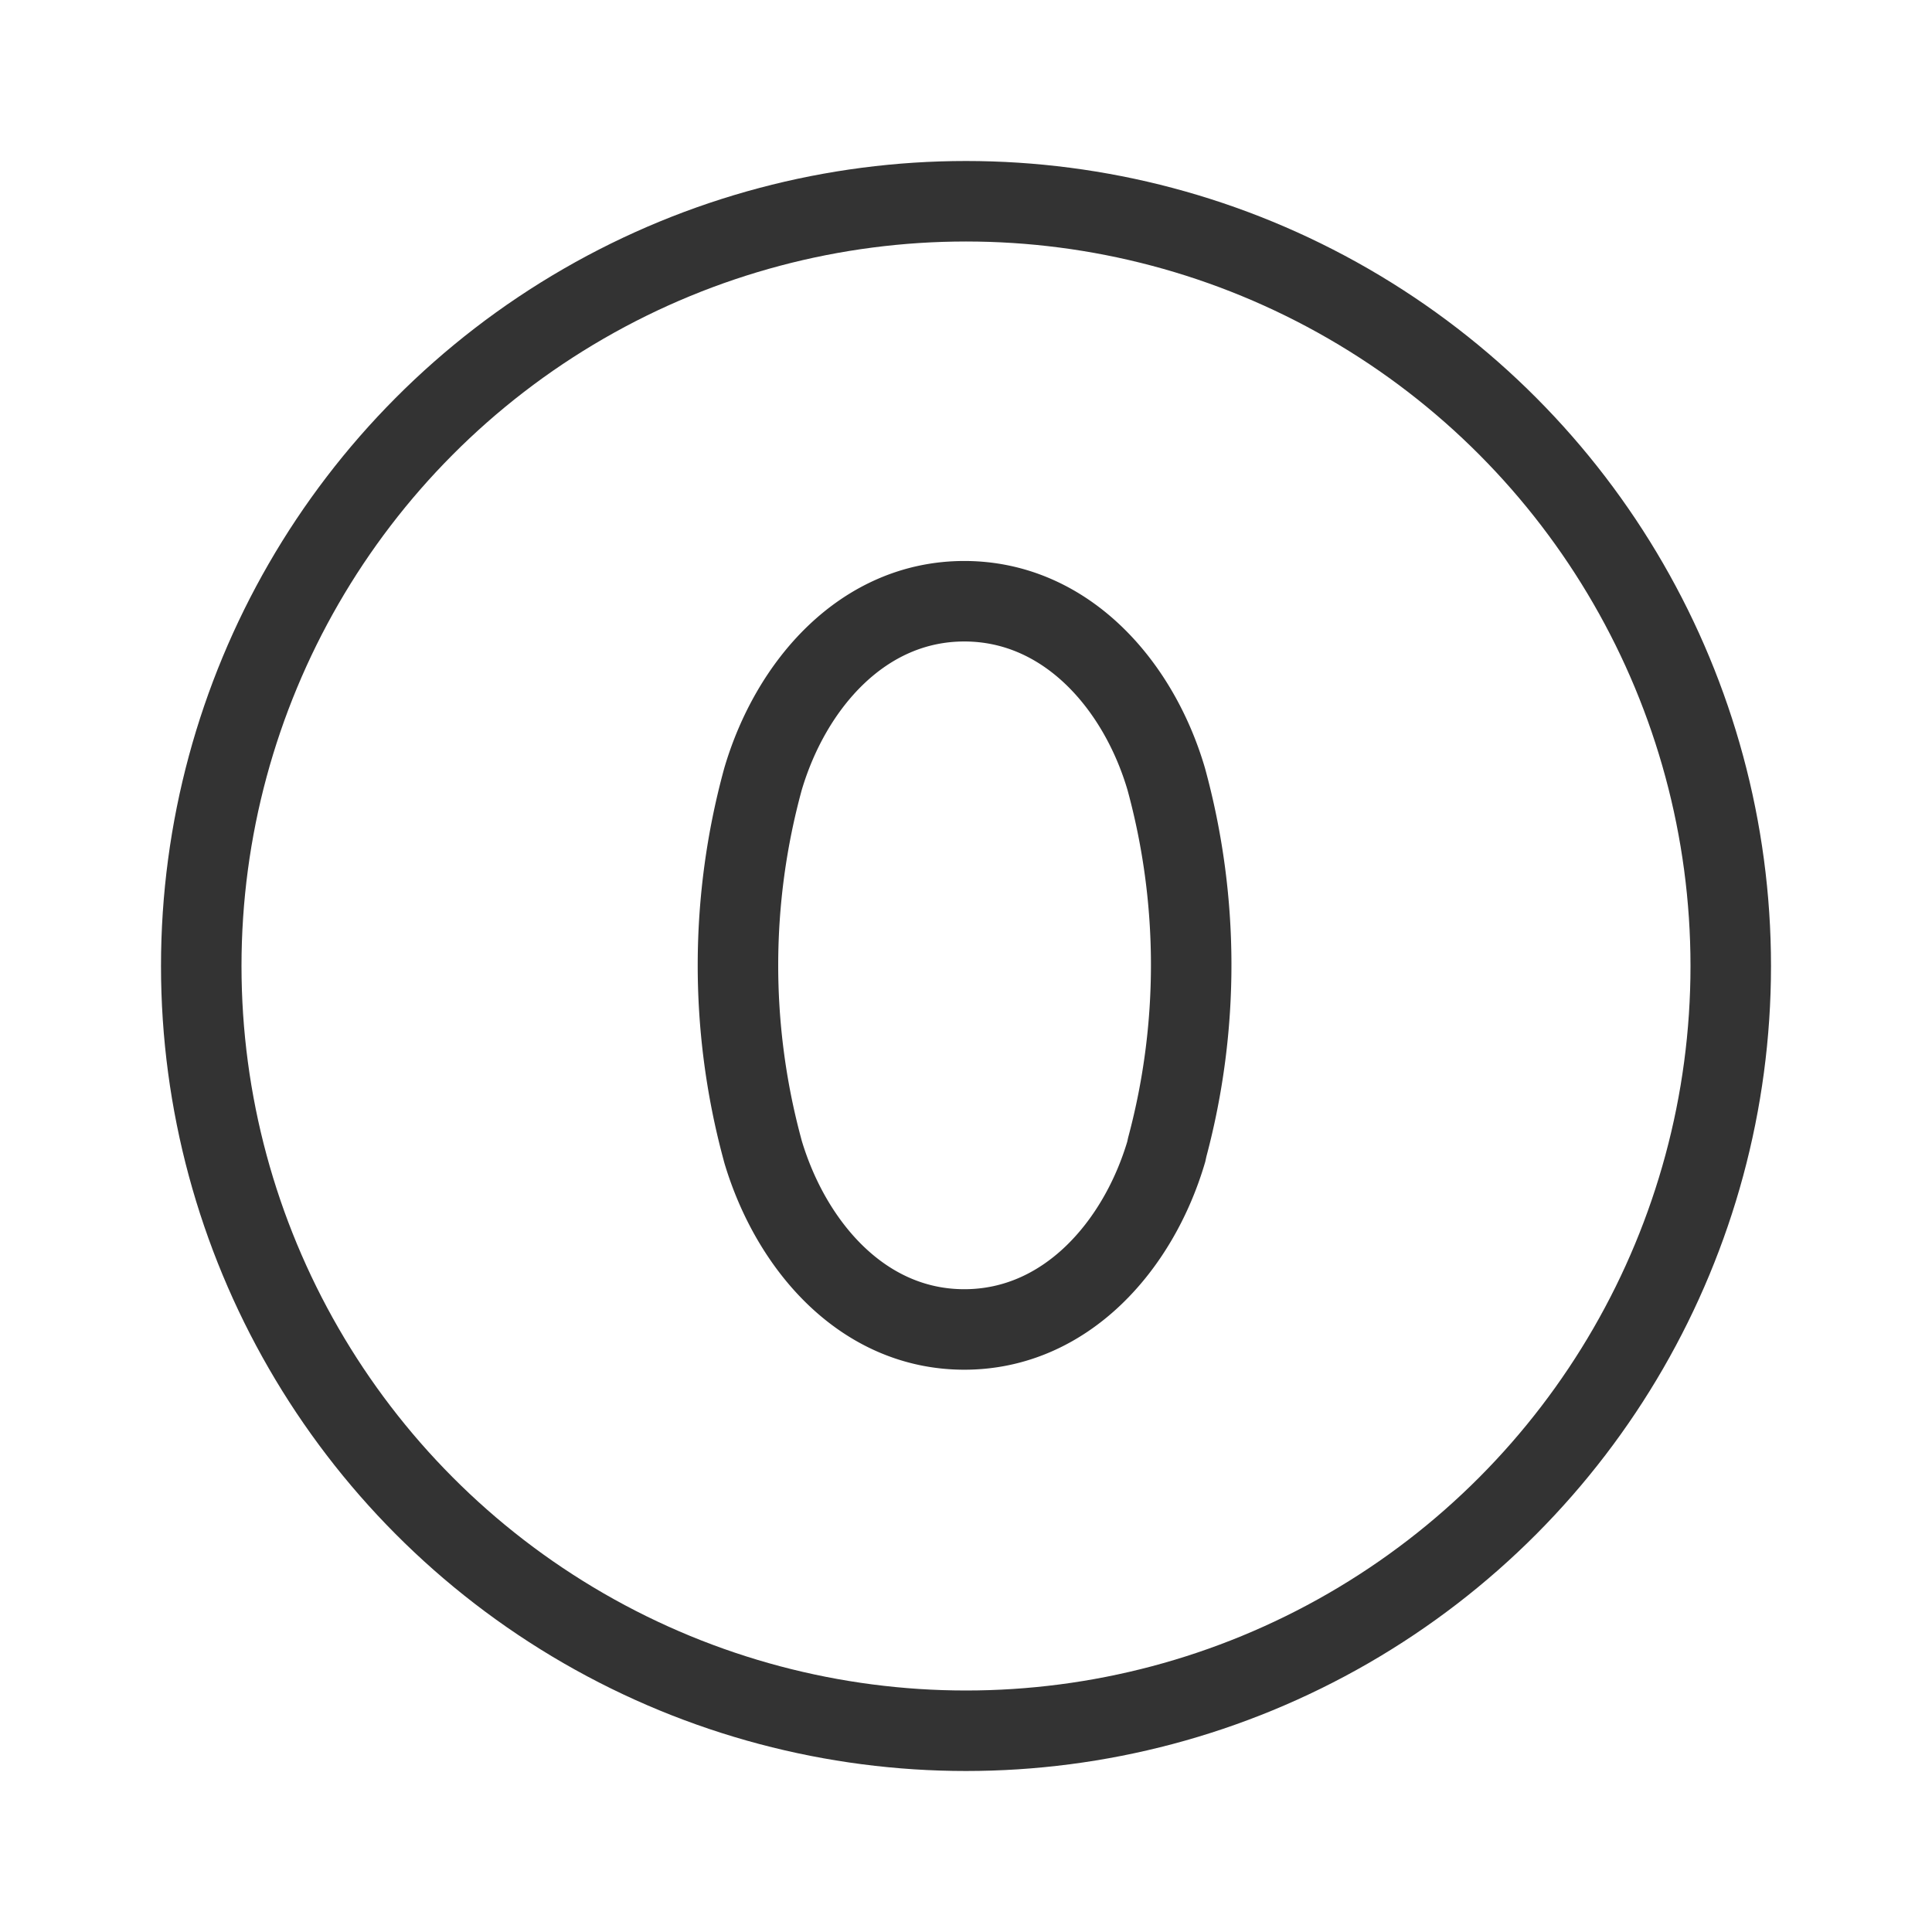 <svg id="72172985-1616-4546-95c2-59f3685425f8" data-name="ICON" xmlns="http://www.w3.org/2000/svg" width="192" height="192" viewBox="0 0 192 192"><title>number-0</title><g id="43e5a32b-f79e-4e57-98ea-dd5c2c2e7cfa" data-name="Download"><rect width="192" height="192" fill="none"/><g id="a7365e35-fb3b-4c98-9926-b23994c954d9" data-name="Cloud_download"><circle cx="96" cy="96" r="76" fill="none" stroke="#333" stroke-miterlimit="10" stroke-width="8"/><path d="M115.9,114.46c-2.77,9.38-10,17.66-20.07,17.66s-17.2-8.29-20-17.66l-.13-.49a70.07,70.07,0,0,1,.13-36.56h0c2.77-9.38,9.93-17.66,20-17.66S113.13,68,115.9,77.42h0A70.07,70.07,0,0,1,116,114Z" fill="none" stroke="#333" stroke-miterlimit="10" stroke-width="8"/></g></g></svg>